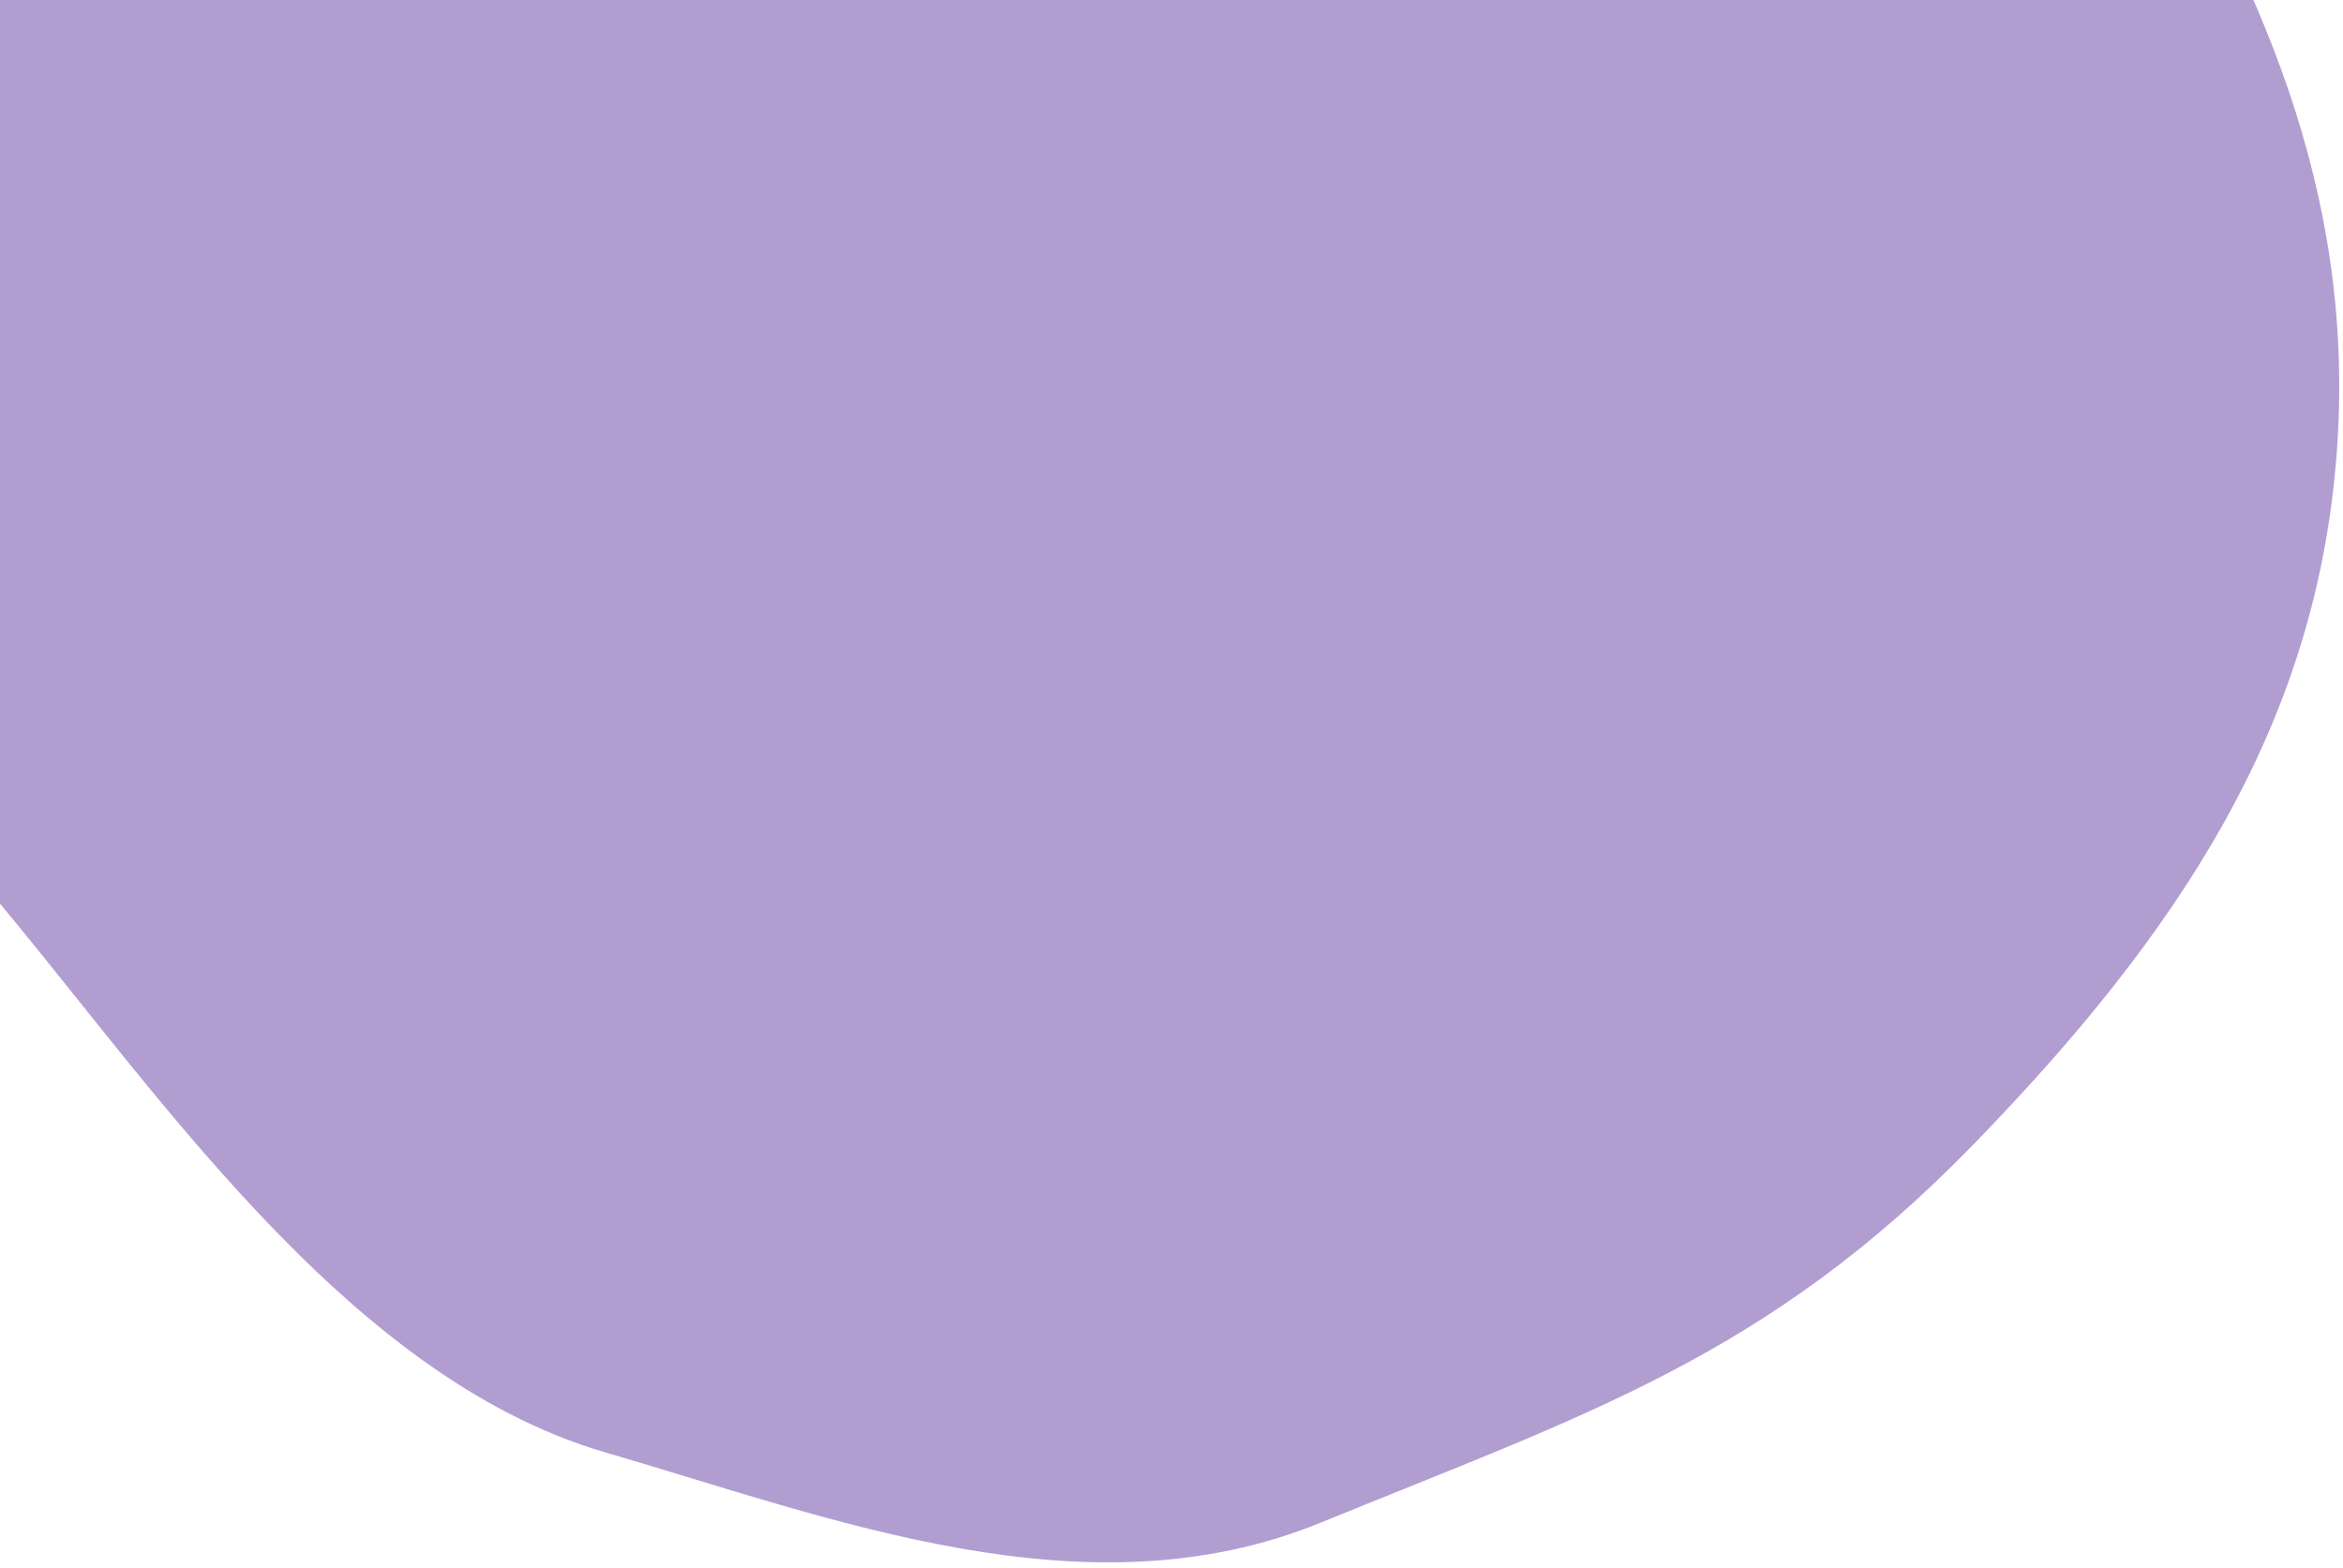 <?xml version="1.0" encoding="UTF-8"?>
<svg width="1061px" height="710px" viewBox="0 0 1061 710" version="1.1" xmlns="http://www.w3.org/2000/svg" xmlns:xlink="http://www.w3.org/1999/xlink">
    <!-- Generator: Sketch 58 (84663) - https://sketch.com -->
    <title>Rectangle</title>
    <desc>Created with Sketch.</desc>
    <g id="current-version" stroke="none" stroke-width="1" fill="none" fill-rule="evenodd">
        <g id="Website-cookies">
            <g id="Group-4" transform="translate(-262.416, -562.577)">
                <path d="M648.472,100.714 C764.502,80.879 868.393,113.958 986.798,180.195 C1103.087,245.247 1149.455,317.495 1228.187,421.11 C1297.707,512.604 1283.594,635.022 1281.283,742.081 C1278.583,866.612 1171.29,985.398 1104.717,1082.033 C1011.343,1217.591 920.096,1322.289 741.576,1290.156 C616.185,1267.585 396.231,1204.451 324.595,1093.426 C272.017,1011.936 206.654,904.242 181.364,811.606 C126.497,610.597 237.149,407.432 372.01,266.561 C450.785,184.282 533.069,120.444 648.472,100.714 Z" id="Path" fill="#B29DD1" fill-rule="nonzero" transform="translate(725.5, 695.5) rotate(-255) translate(-725.5, -695.5) "></path>
                <rect id="Rectangle" x="262.416" y="561.577" width="1060" height="710"></rect>
            </g>
        </g>
    </g>
</svg>